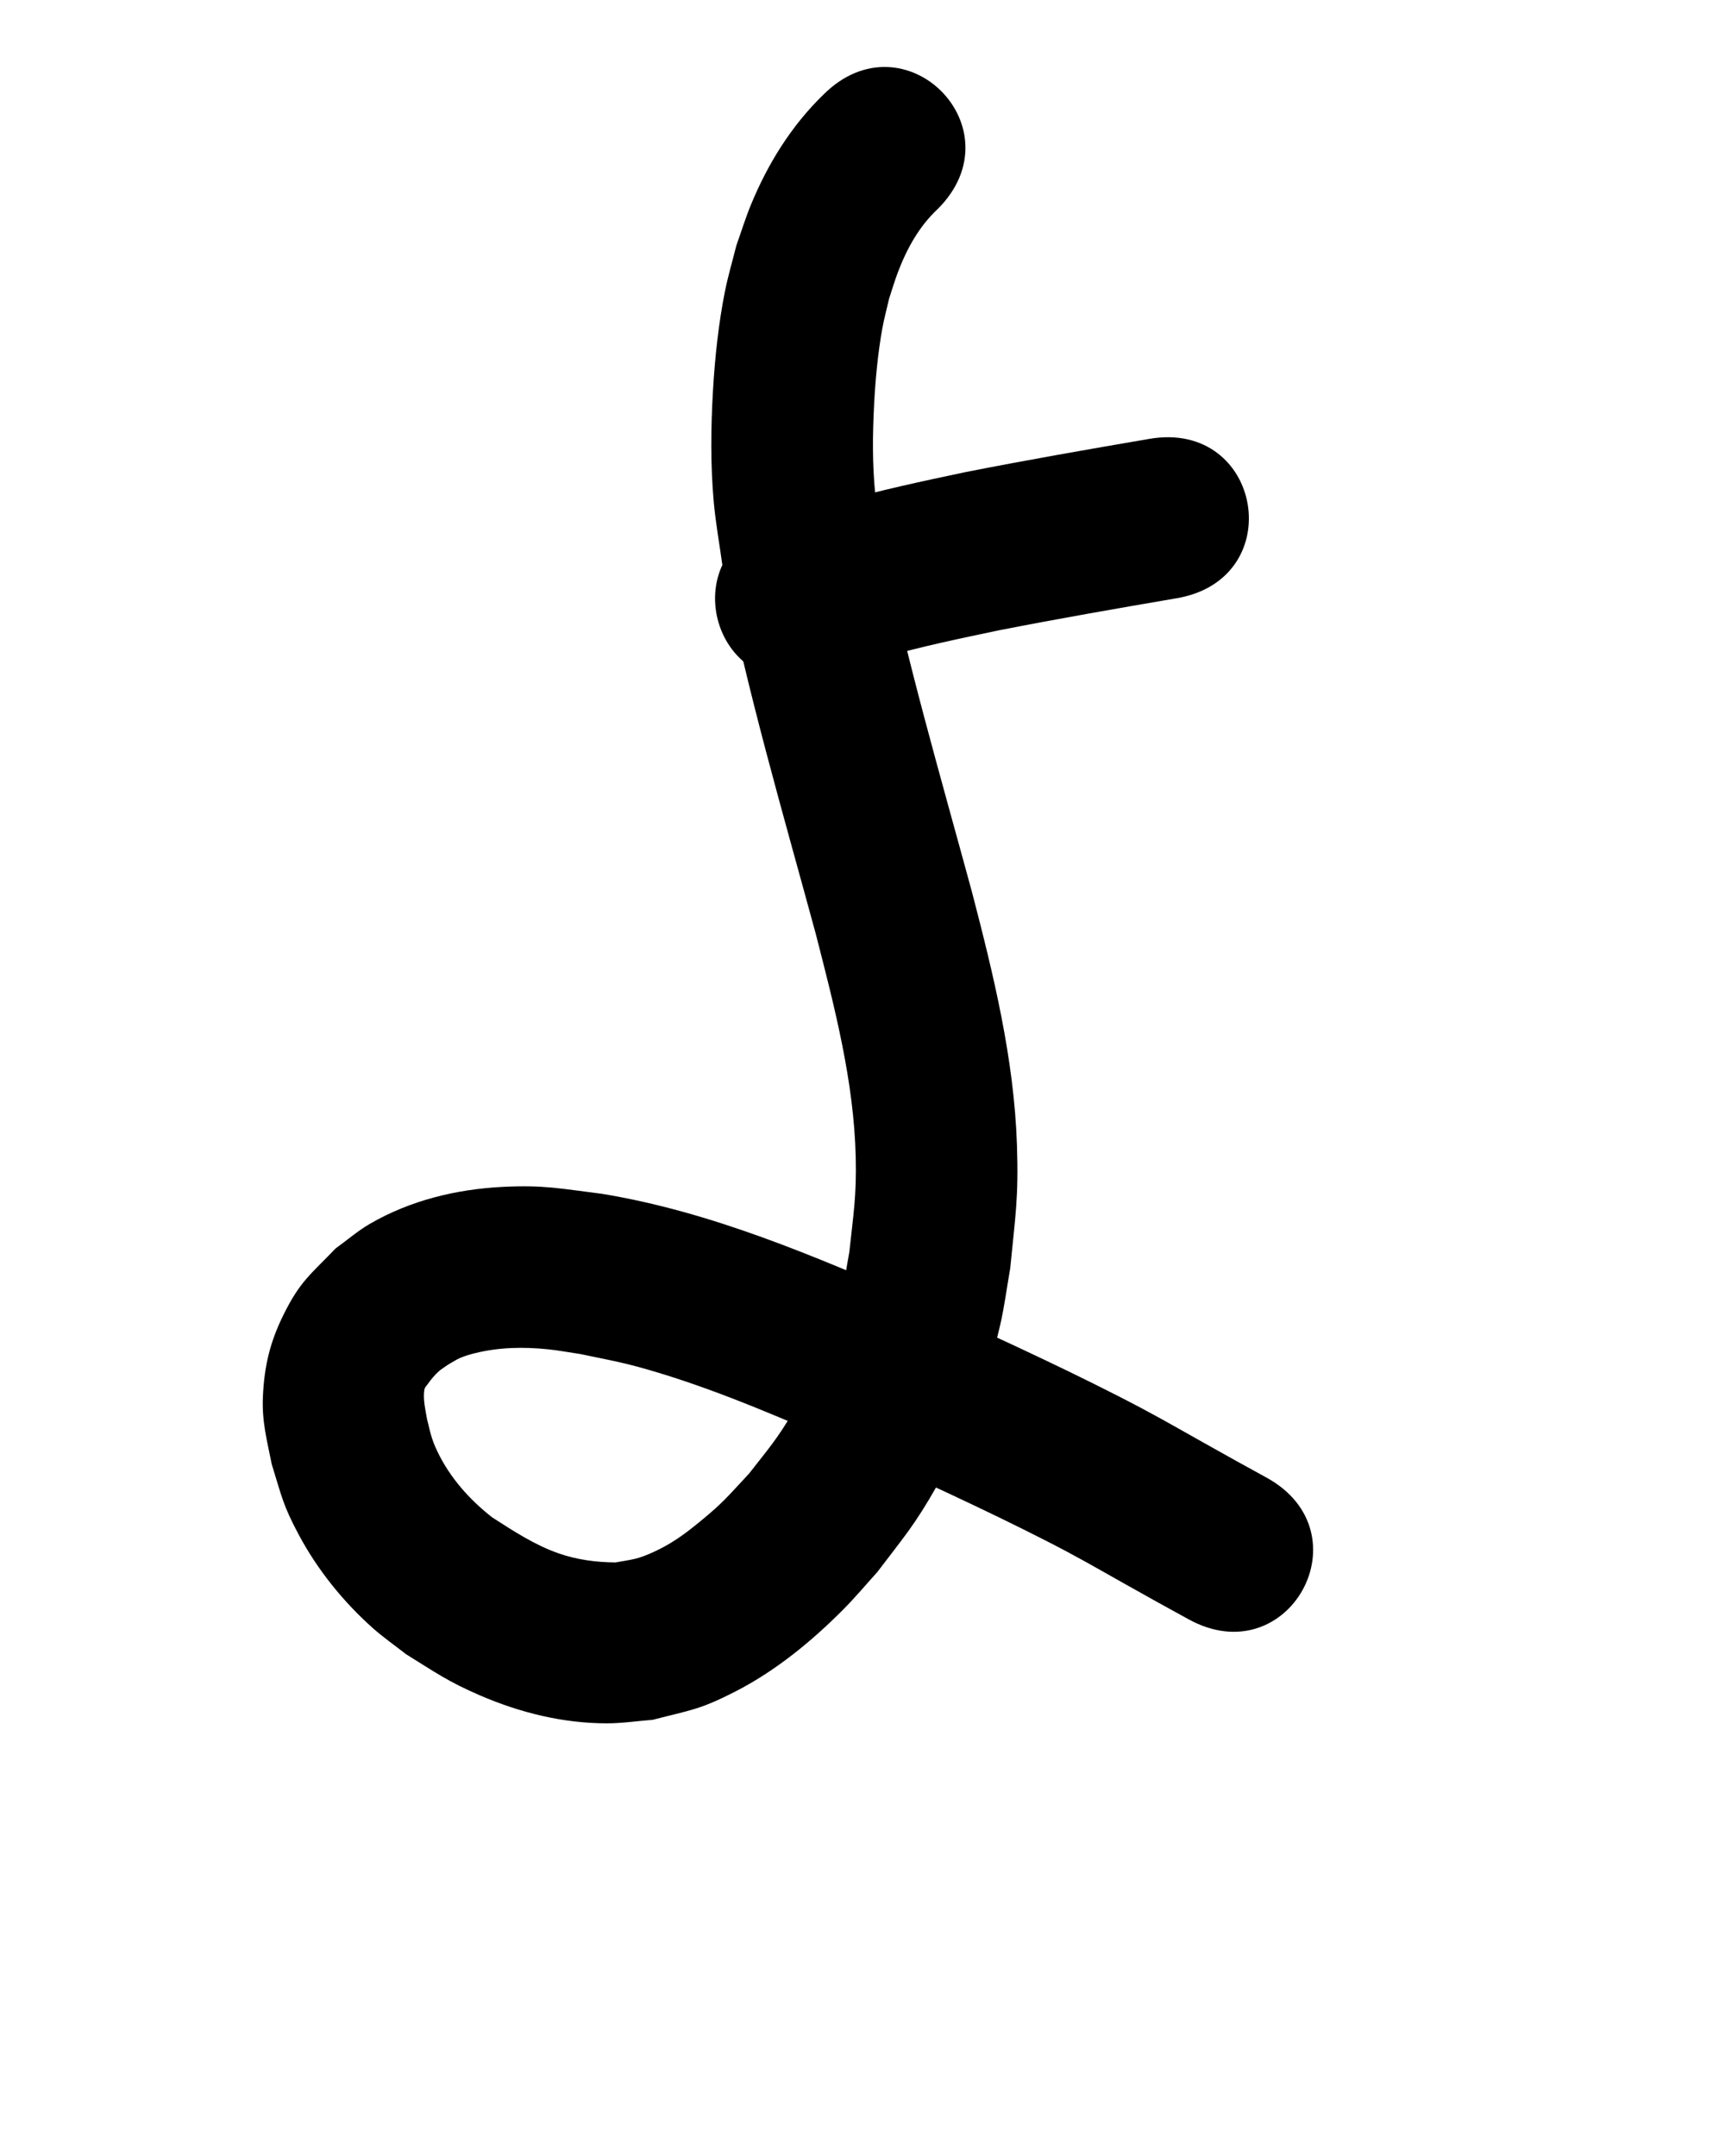 <?xml version="1.0" ?>
<svg xmlns="http://www.w3.org/2000/svg" width="800" height="1000">
<path d="m 380.462,313.888 c 2.132,-0.605 4.279,-1.16 6.397,-1.814 11.192,-3.458 10.946,-3.838 23.101,-7.276 17.553,-4.965 35.387,-8.68 53.227,-12.427 27.441,-5.388 54.994,-10.18 82.557,-14.897 52.273,-8.947 39.62,-82.872 -12.653,-73.925 v 0 c -28.497,4.878 -56.986,9.832 -85.352,15.43 -20.073,4.234 -40.086,8.517 -59.83,14.133 -13.377,3.806 -11.27,3.536 -21.77,6.88 -1.267,0.404 -2.552,0.75 -3.828,1.125 -51.456,12.835 -33.304,85.606 18.152,72.77 z"/>
<path d="m 381.912,43.853 c -14.933,14.465 -25.975,32.306 -33.81,51.5 -2.479,6.074 -4.404,12.359 -6.607,18.539 -1.745,6.999 -3.811,13.925 -5.236,20.996 -2.991,14.84 -4.707,30.991 -5.591,46.074 -1.009,17.208 -1.202,34.882 0.368,52.062 0.9,9.847 2.68,19.595 4.02,29.392 11.276,57.775 27.954,114.284 43.357,171.042 8.664,33.863 17.629,68.121 18.44,103.288 0.415,17.983 -1.056,26.256 -2.969,44.023 -1.301,6.922 -2.222,13.926 -3.904,20.766 -4.576,18.61 -12.451,36.79 -22.129,53.295 -7.461,12.726 -11.535,17.184 -20.526,28.726 -10.142,10.818 -11.562,13.065 -22.873,22.33 -7.082,5.801 -13.033,10.149 -21.278,13.931 -7.68,3.523 -9.756,3.425 -17.701,4.876 -8.907,-0.066 -17.882,-1.24 -26.332,-4.184 -11.148,-3.884 -21.088,-10.408 -30.921,-16.754 -10.485,-8.191 -19.551,-18.386 -25.337,-30.468 -2.899,-6.054 -3.25,-8.763 -4.858,-15.155 -0.676,-4.147 -2,-9.368 -1.176,-13.726 0.173,-0.915 0.939,-1.611 1.473,-2.374 1.409,-2.015 3.461,-4.523 5.294,-6.09 1.291,-1.103 2.765,-1.972 4.148,-2.958 1.907,-1.059 3.716,-2.317 5.721,-3.176 2.172,-0.93 4.458,-1.592 6.751,-2.163 11.092,-2.762 22.364,-2.989 33.707,-1.832 5.11,0.521 10.164,1.489 15.246,2.233 15.347,3.21 20.999,4.052 36.253,8.683 30.485,9.254 60.199,22.383 89.408,34.993 30.295,14.141 60.836,27.864 90.611,43.091 14.227,7.276 21.624,11.622 35.408,19.391 20.977,11.738 10.857,6.124 30.352,16.855 46.461,25.571 82.623,-40.136 36.162,-65.706 v 0 c -18.98,-10.444 -9.068,-4.948 -29.725,-16.506 -15.825,-8.897 -22.636,-12.925 -39.054,-21.313 -30.905,-15.791 -62.592,-30.043 -94.049,-44.678 -47.034,-20.273 -94.586,-40.824 -145.473,-49.153 -18.998,-2.36 -26.712,-4.161 -45.892,-3.205 -21.53,1.074 -42.904,6.261 -61.664,17.145 -5.633,3.268 -10.579,7.597 -15.868,11.395 -11.871,12.363 -16.469,15.225 -24.132,30.68 -6.306,12.716 -8.974,23.928 -9.601,38.09 -0.512,11.582 1.882,20.204 4.111,31.366 4.622,14.861 5.071,18.717 12.53,32.693 8.638,16.183 20.561,30.983 34.229,43.185 4.893,4.368 10.309,8.114 15.463,12.17 13.64,8.447 19.354,12.657 34.284,19.112 18.595,8.039 38.506,12.975 58.864,12.984 7.117,0.003 14.192,-1.086 21.288,-1.63 17.809,-4.616 21.634,-4.579 38.258,-13.082 18.731,-9.58 35.523,-23.366 50.278,-38.231 5.449,-5.49 10.403,-11.451 15.605,-17.176 12.584,-16.596 17.237,-21.625 27.68,-40.008 13.15,-23.148 23.191,-48.268 29.247,-74.206 2.048,-8.773 3.155,-17.739 4.733,-26.609 2.359,-24.197 3.963,-32.699 3.137,-57.36 -1.335,-39.867 -10.835,-78.796 -20.839,-117.203 -14.599,-53.789 -30.326,-107.342 -41.49,-161.989 -1.116,-7.425 -2.589,-14.805 -3.349,-22.274 -1.463,-14.386 -1.292,-27.923 -0.55,-42.327 0.573,-11.11 1.772,-23.77 3.773,-34.794 0.851,-4.692 2.114,-9.299 3.171,-13.949 1.336,-4.014 2.508,-8.087 4.007,-12.043 4.178,-11.026 9.844,-21.389 18.529,-29.493 C 472.428,59.487 419.454,6.395 381.912,43.853 Z"/>
</svg>
